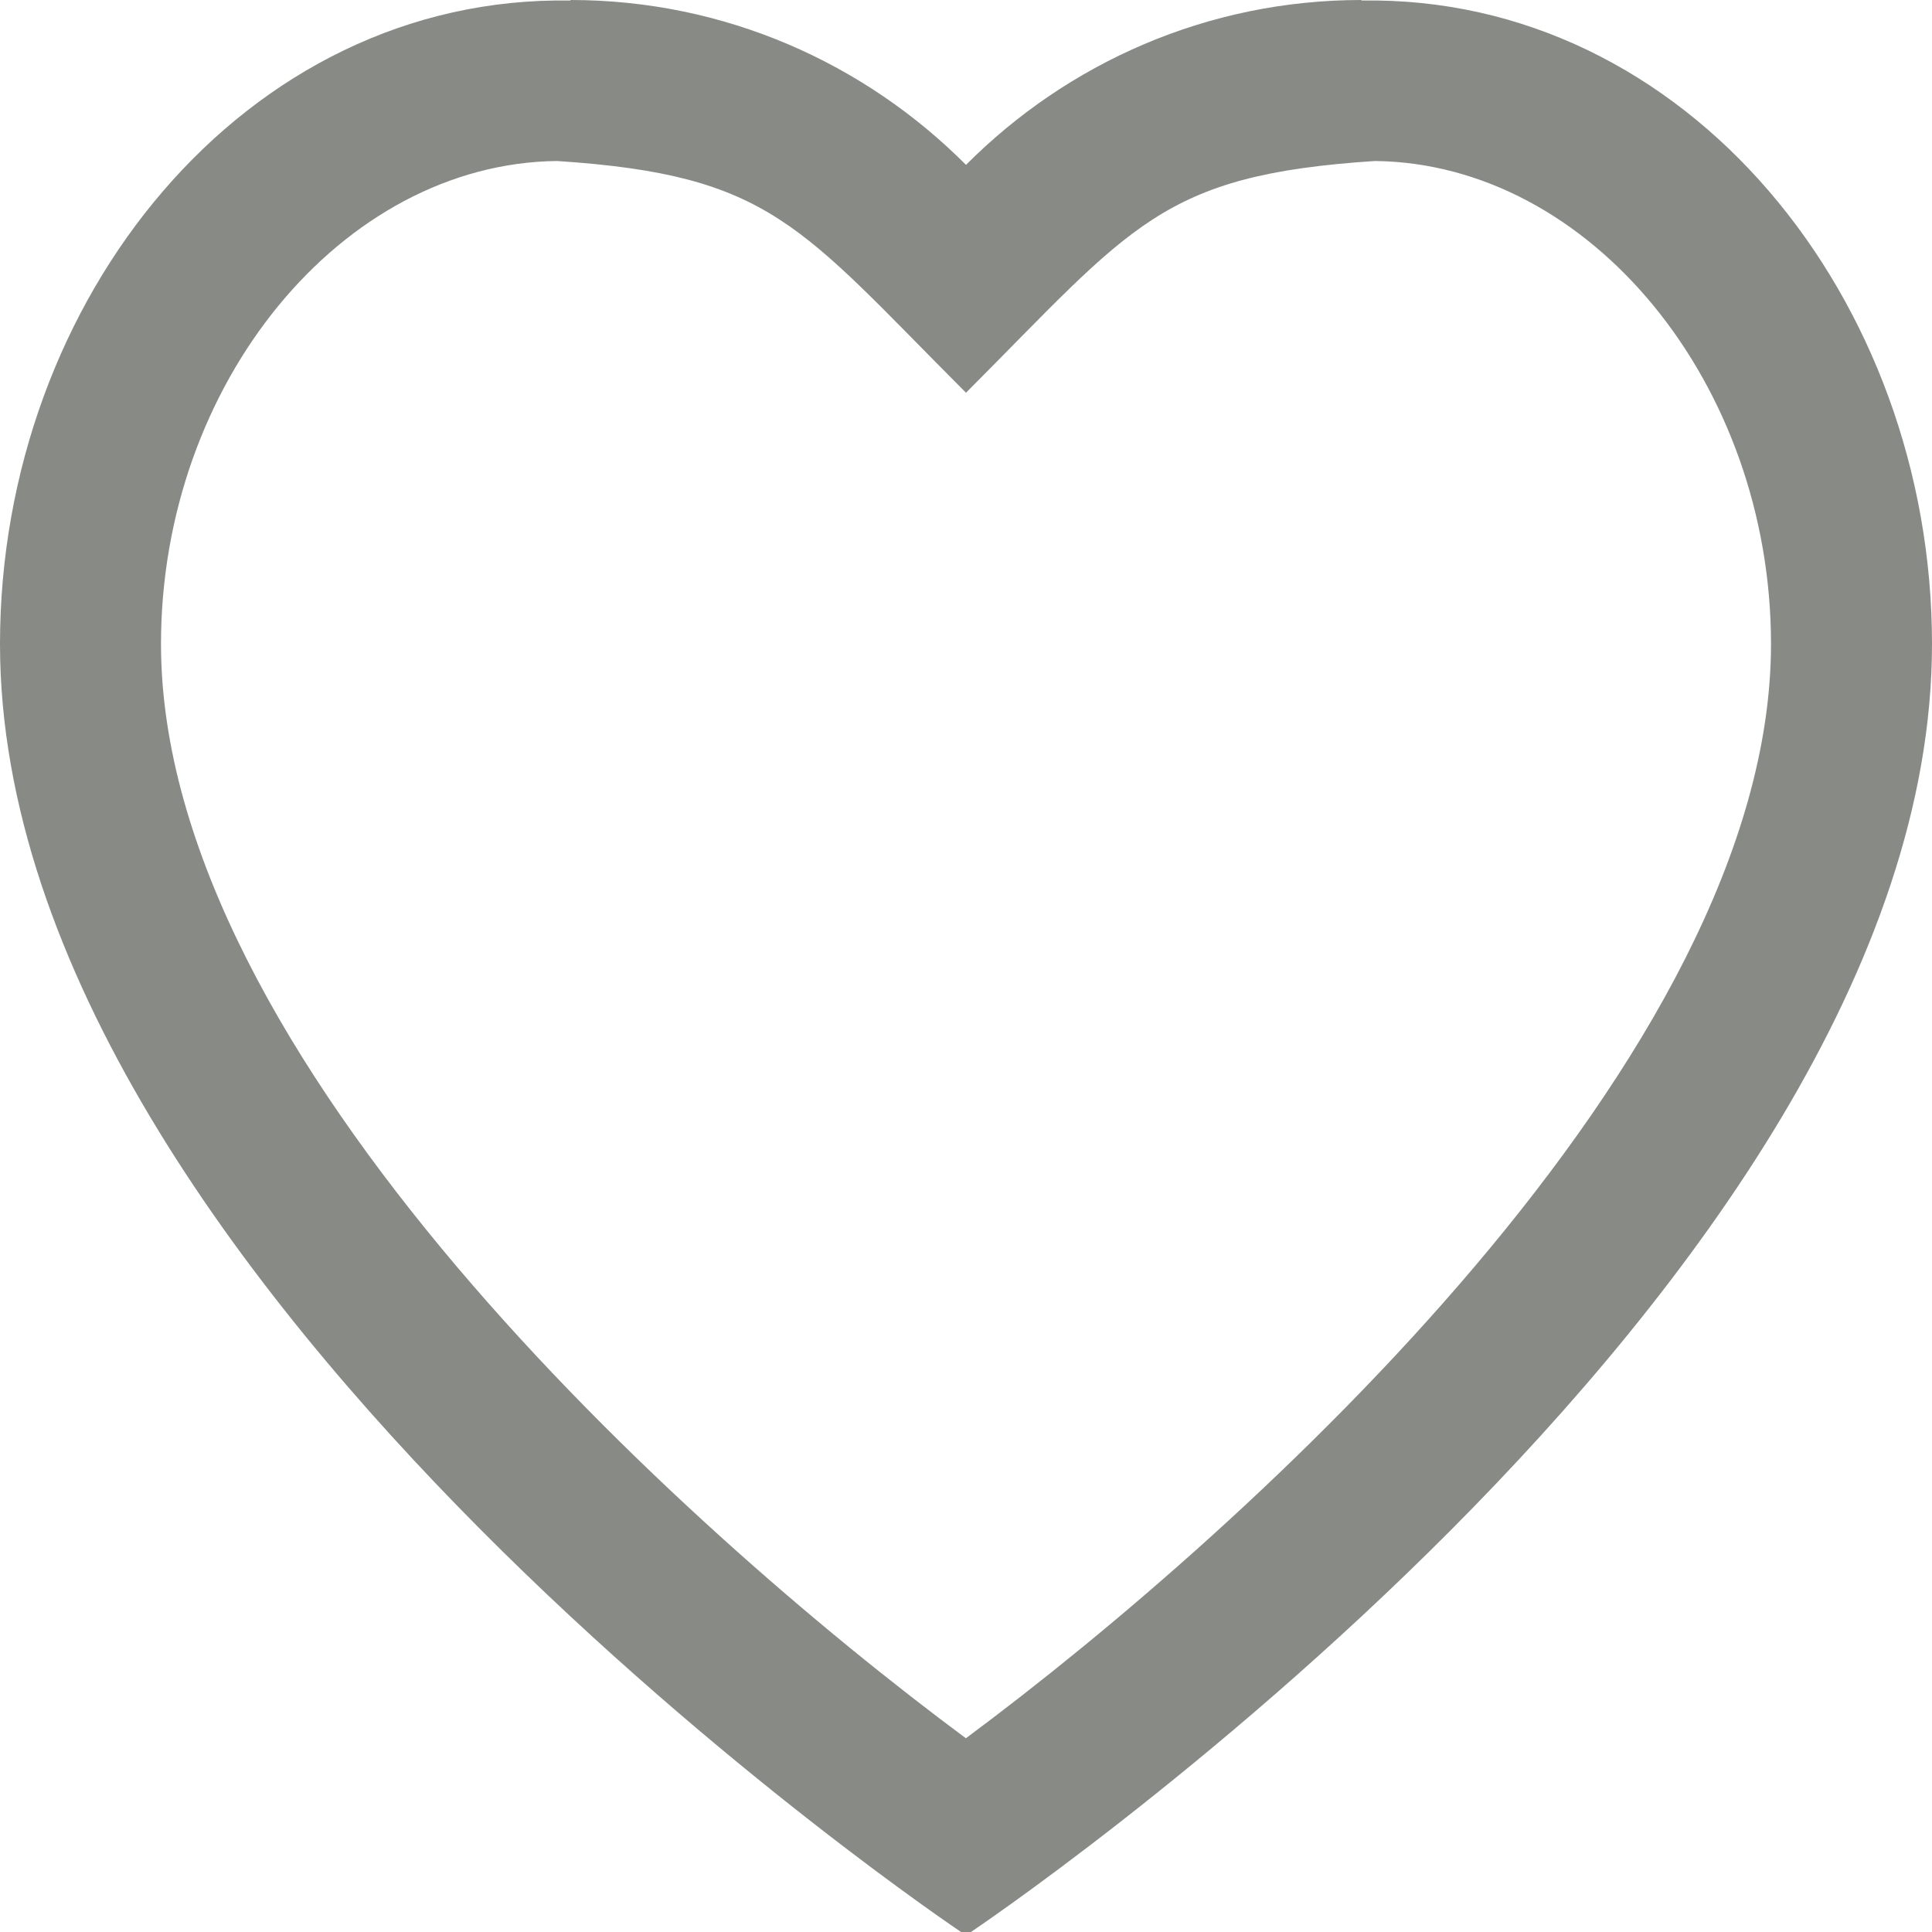 <svg width="18" height="18" viewBox="0 0 18 18" fill="none" xmlns="http://www.w3.org/2000/svg">
    <path d="M12.811 1.5C14.814 1.523 16.5 3.575 16.5 6C16.5 9.829 11.648 14.227 8.999 16.195C6.349 14.23 1.5 9.84 1.5 6C1.5 3.575 3.186 1.523 5.189 1.5C7.189 1.631 7.444 2.101 9 3.659C10.552 2.104 10.813 1.63 12.811 1.5ZM12.683 0.005L12.684 0C11.245 0 9.944 0.589 9 1.536C8.056 0.589 6.755 0 5.316 0L5.317 0.005C2.283 -0.048 0 2.789 0 6C0 12 8.954 18 8.954 18H9.046C9.046 18 18 12 18 6C18 2.785 15.713 -0.048 12.683 0.005Z" fill="#393F35" fill-opacity="0.6"/>
</svg>
